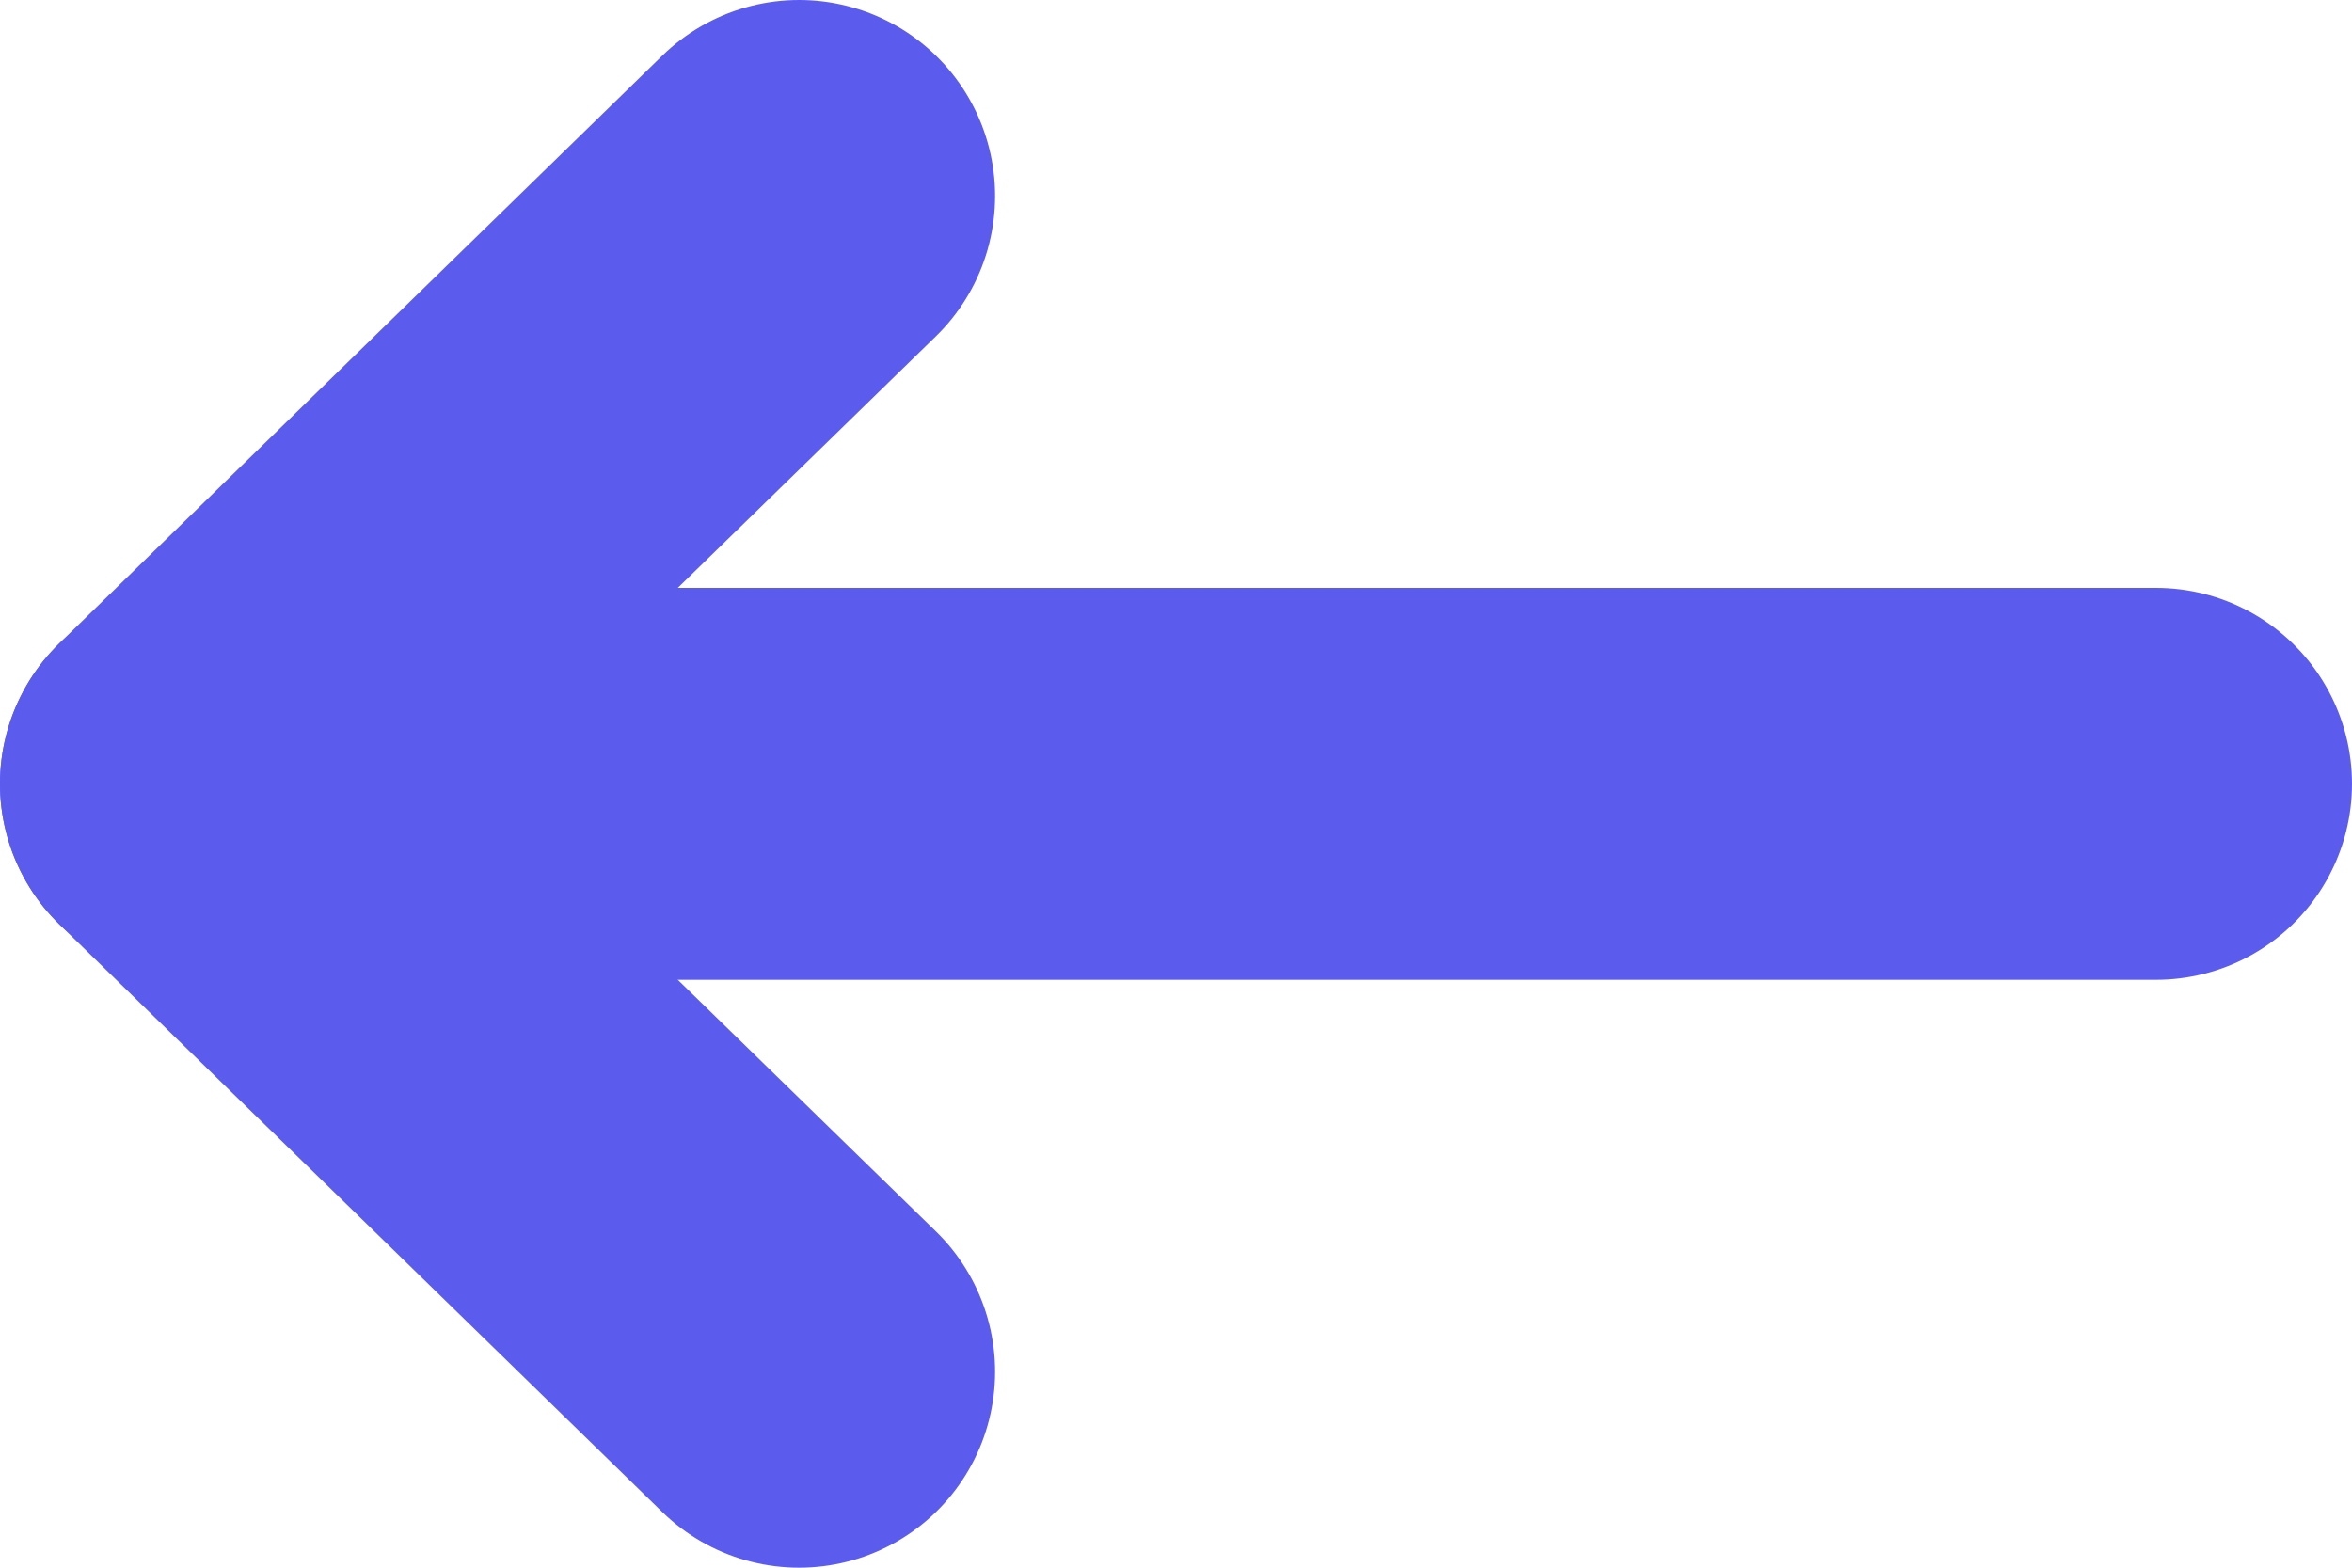<svg width="12" height="8" viewBox="0 0 12 8" fill="none" xmlns="http://www.w3.org/2000/svg">
<path d="M4.077 7L1 4L4.077 1" stroke="#5B5CEE" stroke-width="2" stroke-linecap="round" stroke-linejoin="round"/>
<path d="M11 4L1 4" stroke="#5B5CEE" stroke-width="2" stroke-linecap="round" stroke-linejoin="round"/>
</svg>
